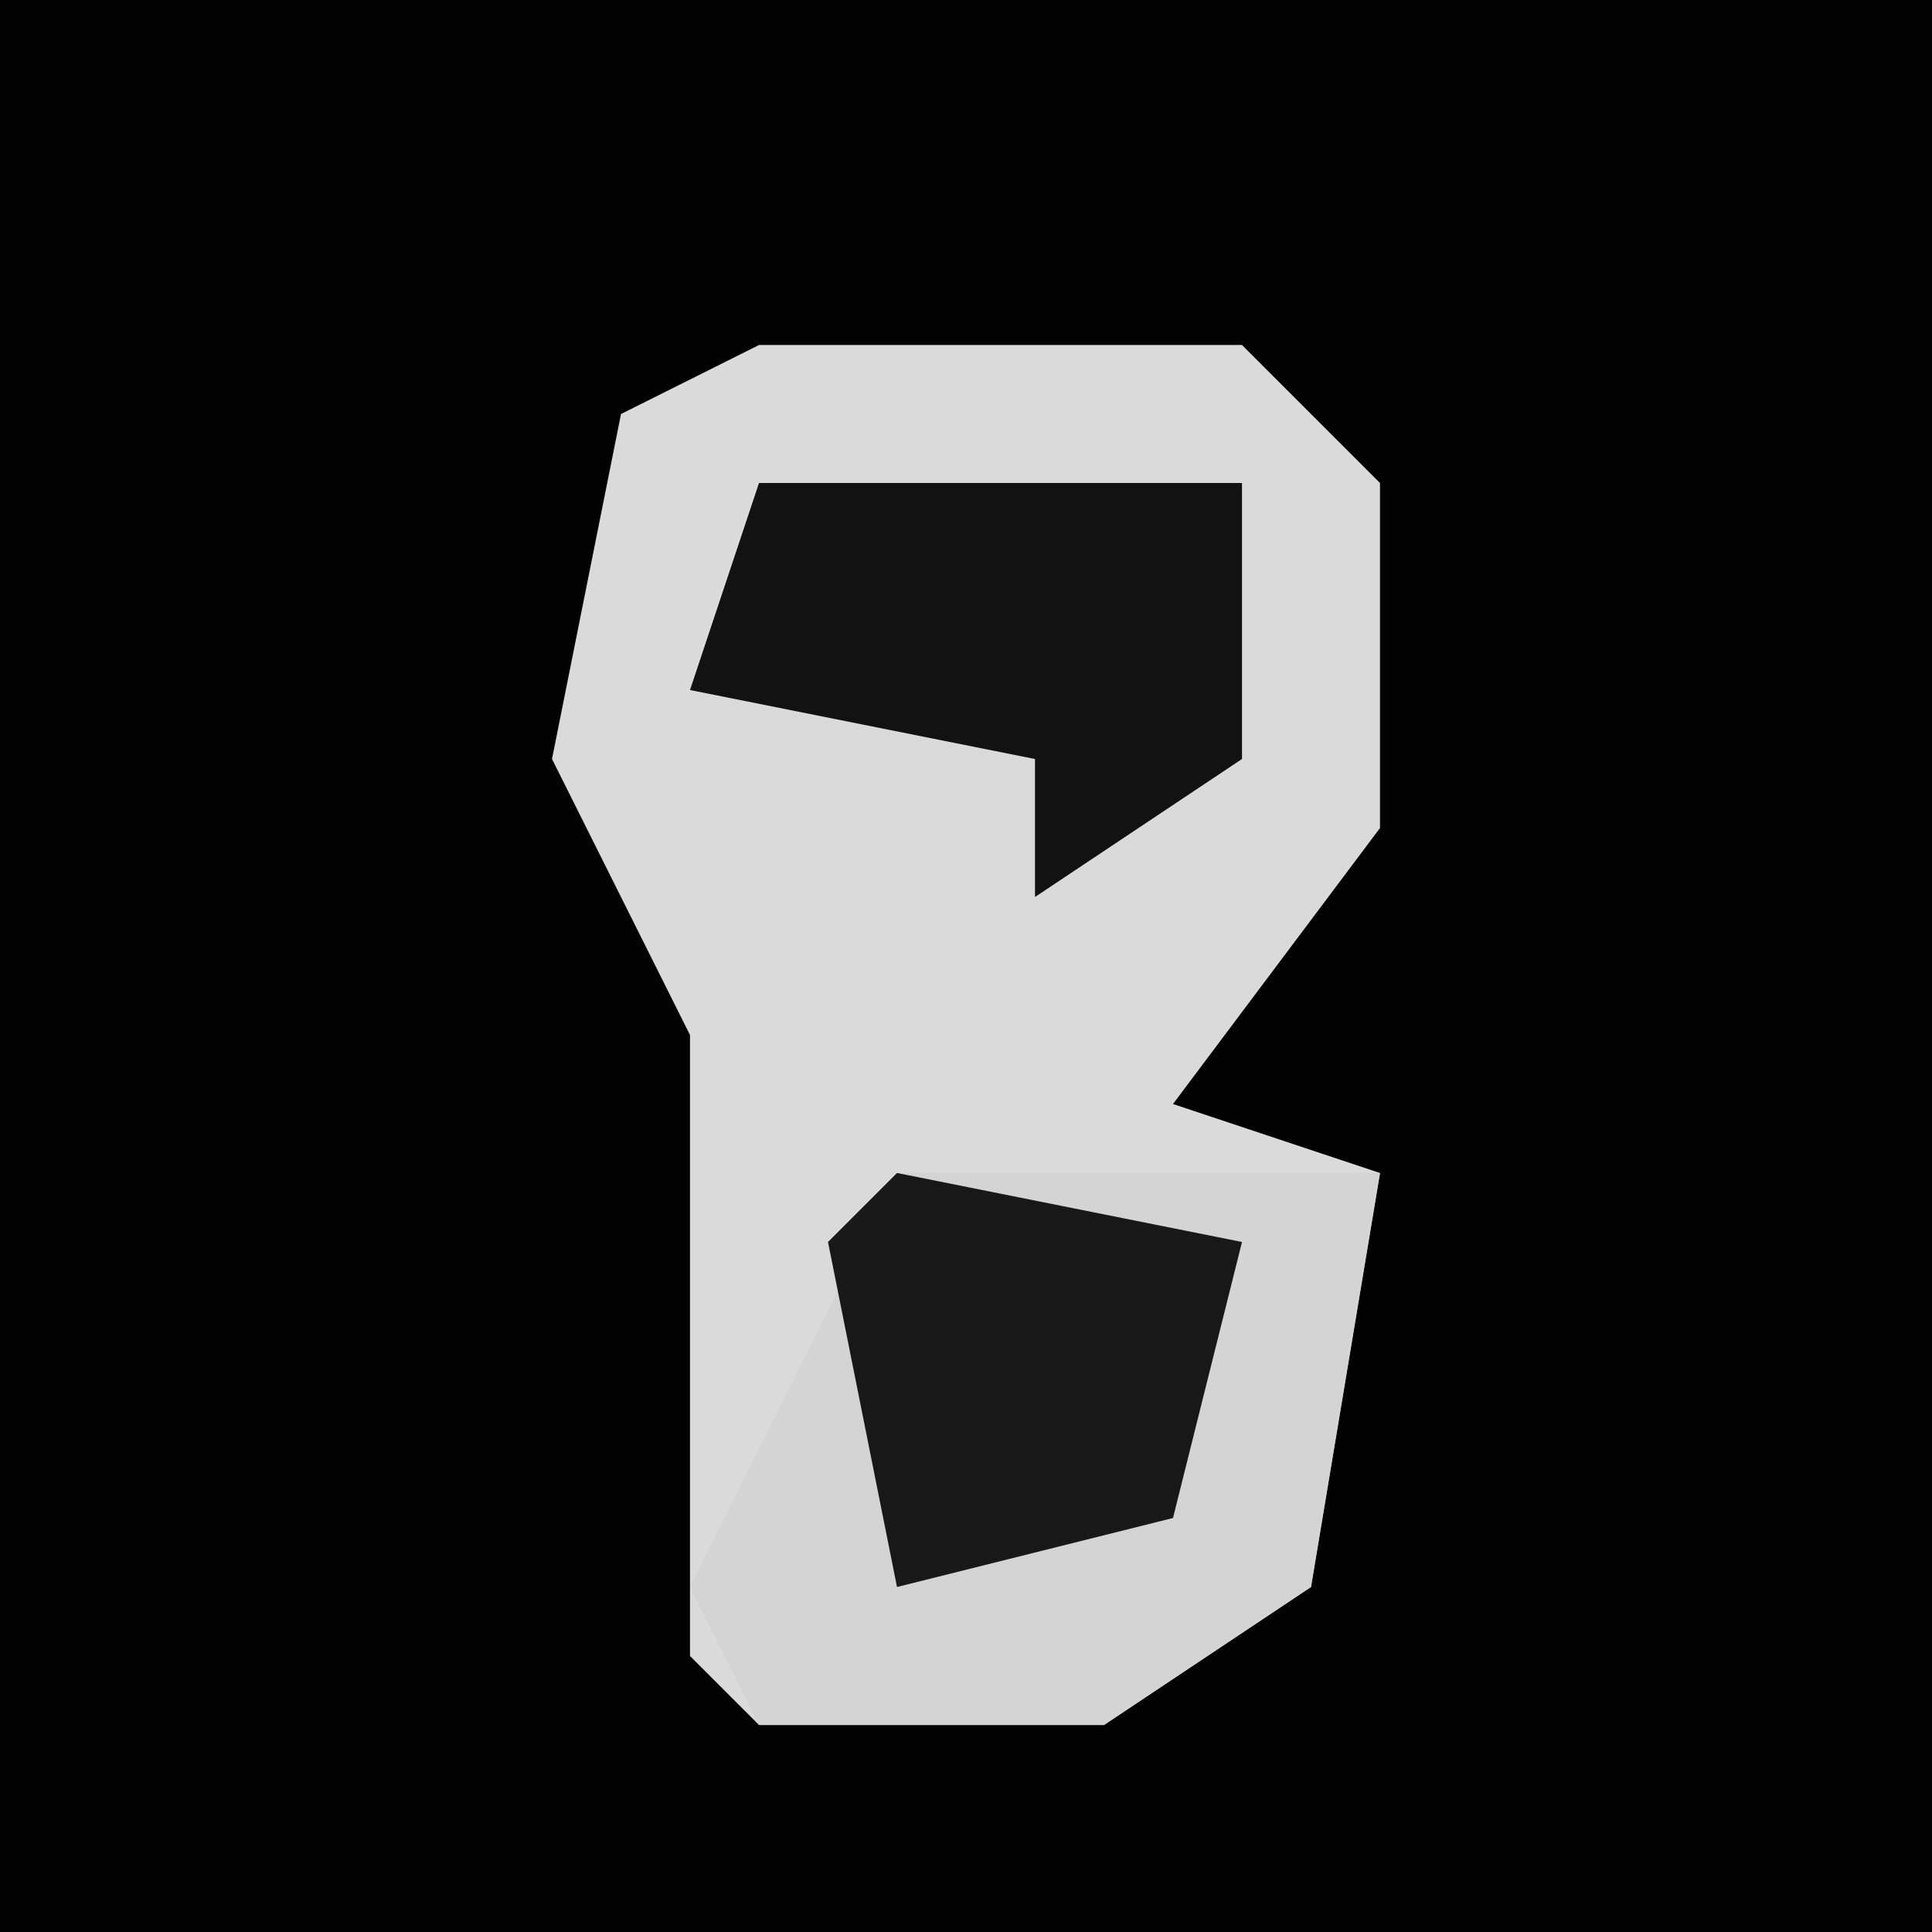 <?xml version="1.0" encoding="UTF-8"?>
<svg version="1.1" xmlns="http://www.w3.org/2000/svg" width="28" height="28">
<path d="M0,0 L28,0 L28,28 L0,28 Z " fill="#020202" transform="translate(0,0)"/>
<path d="M0,0 L7,0 L9,2 L9,7 L6,11 L9,12 L8,18 L5,20 L0,20 L-1,19 L-1,10 L-3,6 L-2,1 Z " fill="#DADADA" transform="translate(11,5)"/>
<path d="M0,0 L7,0 L6,6 L3,8 L-2,8 L-3,6 Z " fill="#D4D4D4" transform="translate(13,17)"/>
<path d="M0,0 L7,0 L7,4 L4,6 L4,4 L-1,3 Z " fill="#121212" transform="translate(11,7)"/>
<path d="M0,0 L5,1 L4,5 L0,6 L-1,1 Z " fill="#181818" transform="translate(13,17)"/>
</svg>
